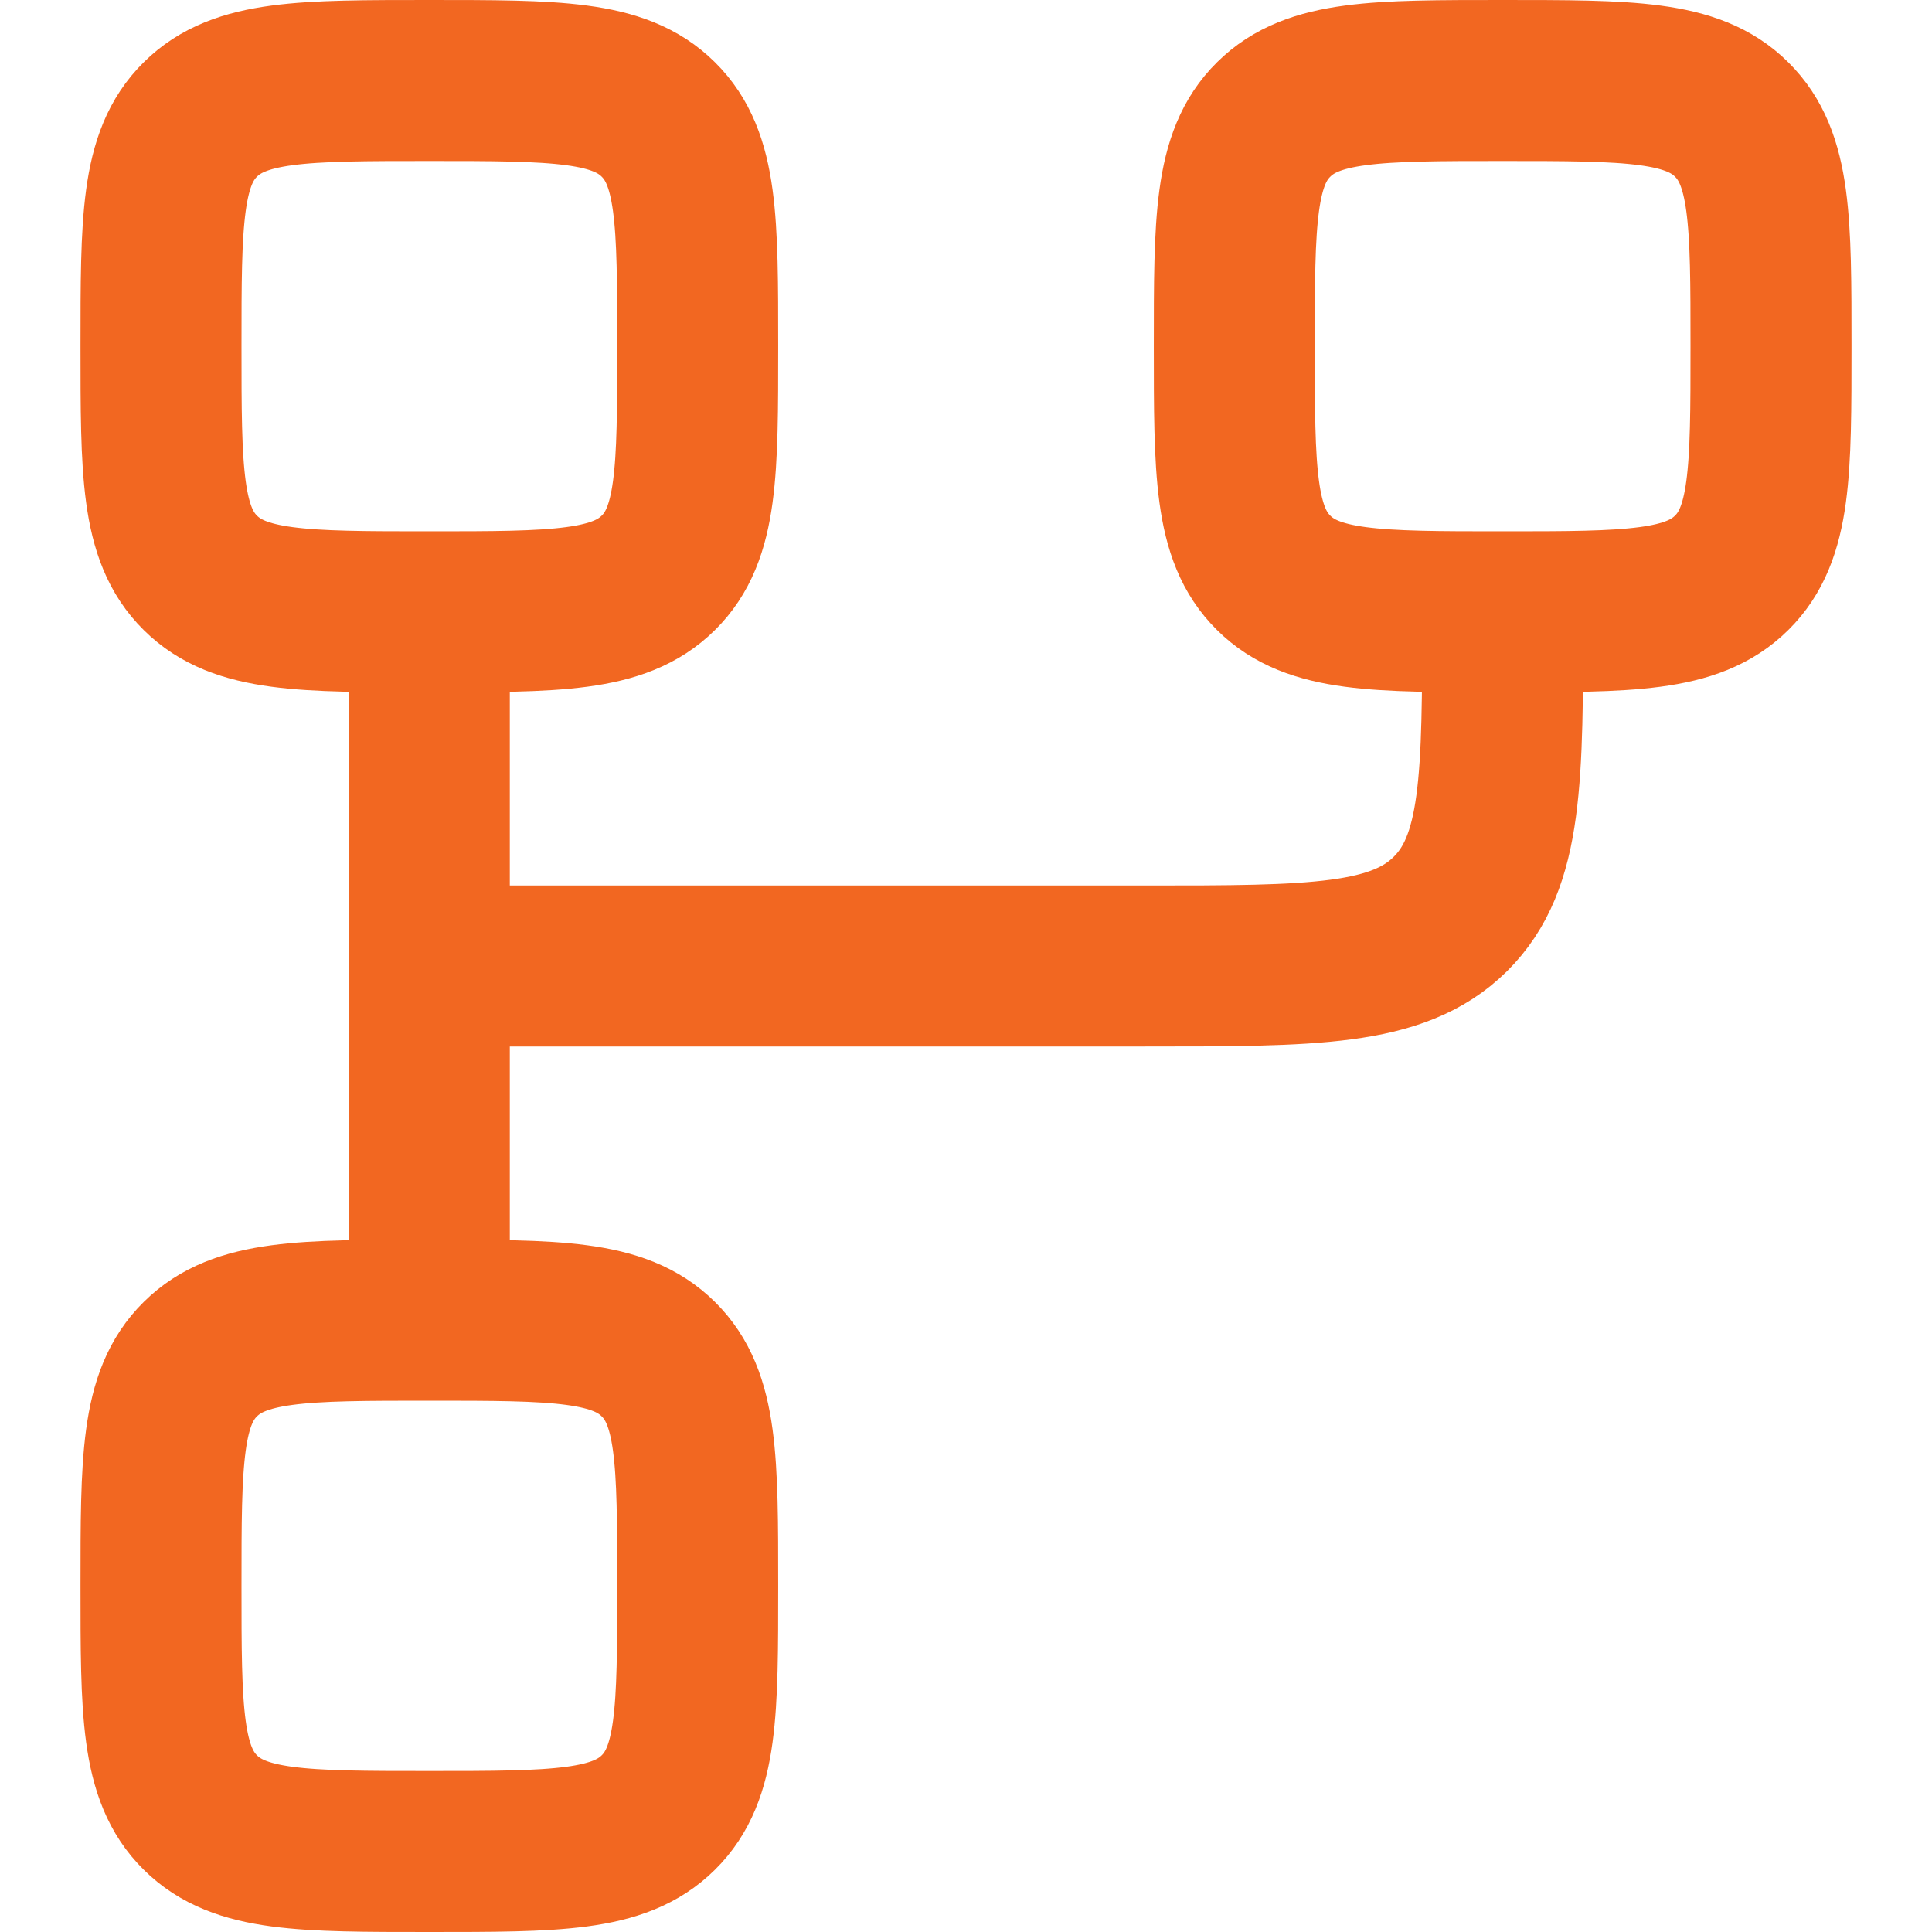 <svg width="24" height="24" viewBox="0 0 24 24" fill="none" xmlns="http://www.w3.org/2000/svg">
<path d="M5.333 16.4C6.906 16.4 7.691 16.4 8.178 16.884C8.667 17.367 8.667 18.143 8.667 19.7C8.667 21.256 8.667 22.034 8.178 22.516C7.69 23 6.906 23 5.333 23C3.761 23 2.976 23 2.489 22.516C2 22.033 2 21.255 2 19.7C2 18.143 2 17.366 2.489 16.884C2.977 16.4 3.761 16.4 5.333 16.4ZM5.333 16.4V7.6M5.333 7.6C3.761 7.6 2.976 7.6 2.489 7.116C2 6.633 2 5.855 2 4.3C2 2.744 2 1.966 2.489 1.484C2.977 1 3.761 1 5.333 1C6.906 1 7.691 1 8.178 1.484C8.667 1.967 8.667 2.744 8.667 4.3C8.667 5.856 8.667 6.634 8.178 7.116C7.69 7.6 6.906 7.6 5.333 7.6ZM18.667 7.6C17.094 7.6 16.309 7.6 15.822 7.116C15.333 6.633 15.333 5.855 15.333 4.3C15.333 2.744 15.333 1.966 15.822 1.484C16.31 1 17.094 1 18.667 1C20.239 1 21.024 1 21.511 1.484C22 1.967 22 2.744 22 4.3C22 5.856 22 6.634 21.511 7.116C21.023 7.6 20.239 7.6 18.667 7.6ZM18.667 7.6C18.667 9.675 18.667 10.711 18.016 11.355C17.364 12 16.318 12 14.222 12H5.333" stroke="#F26721" stroke-width="2" stroke-linecap="round" stroke-linejoin="round"/>
</svg>
